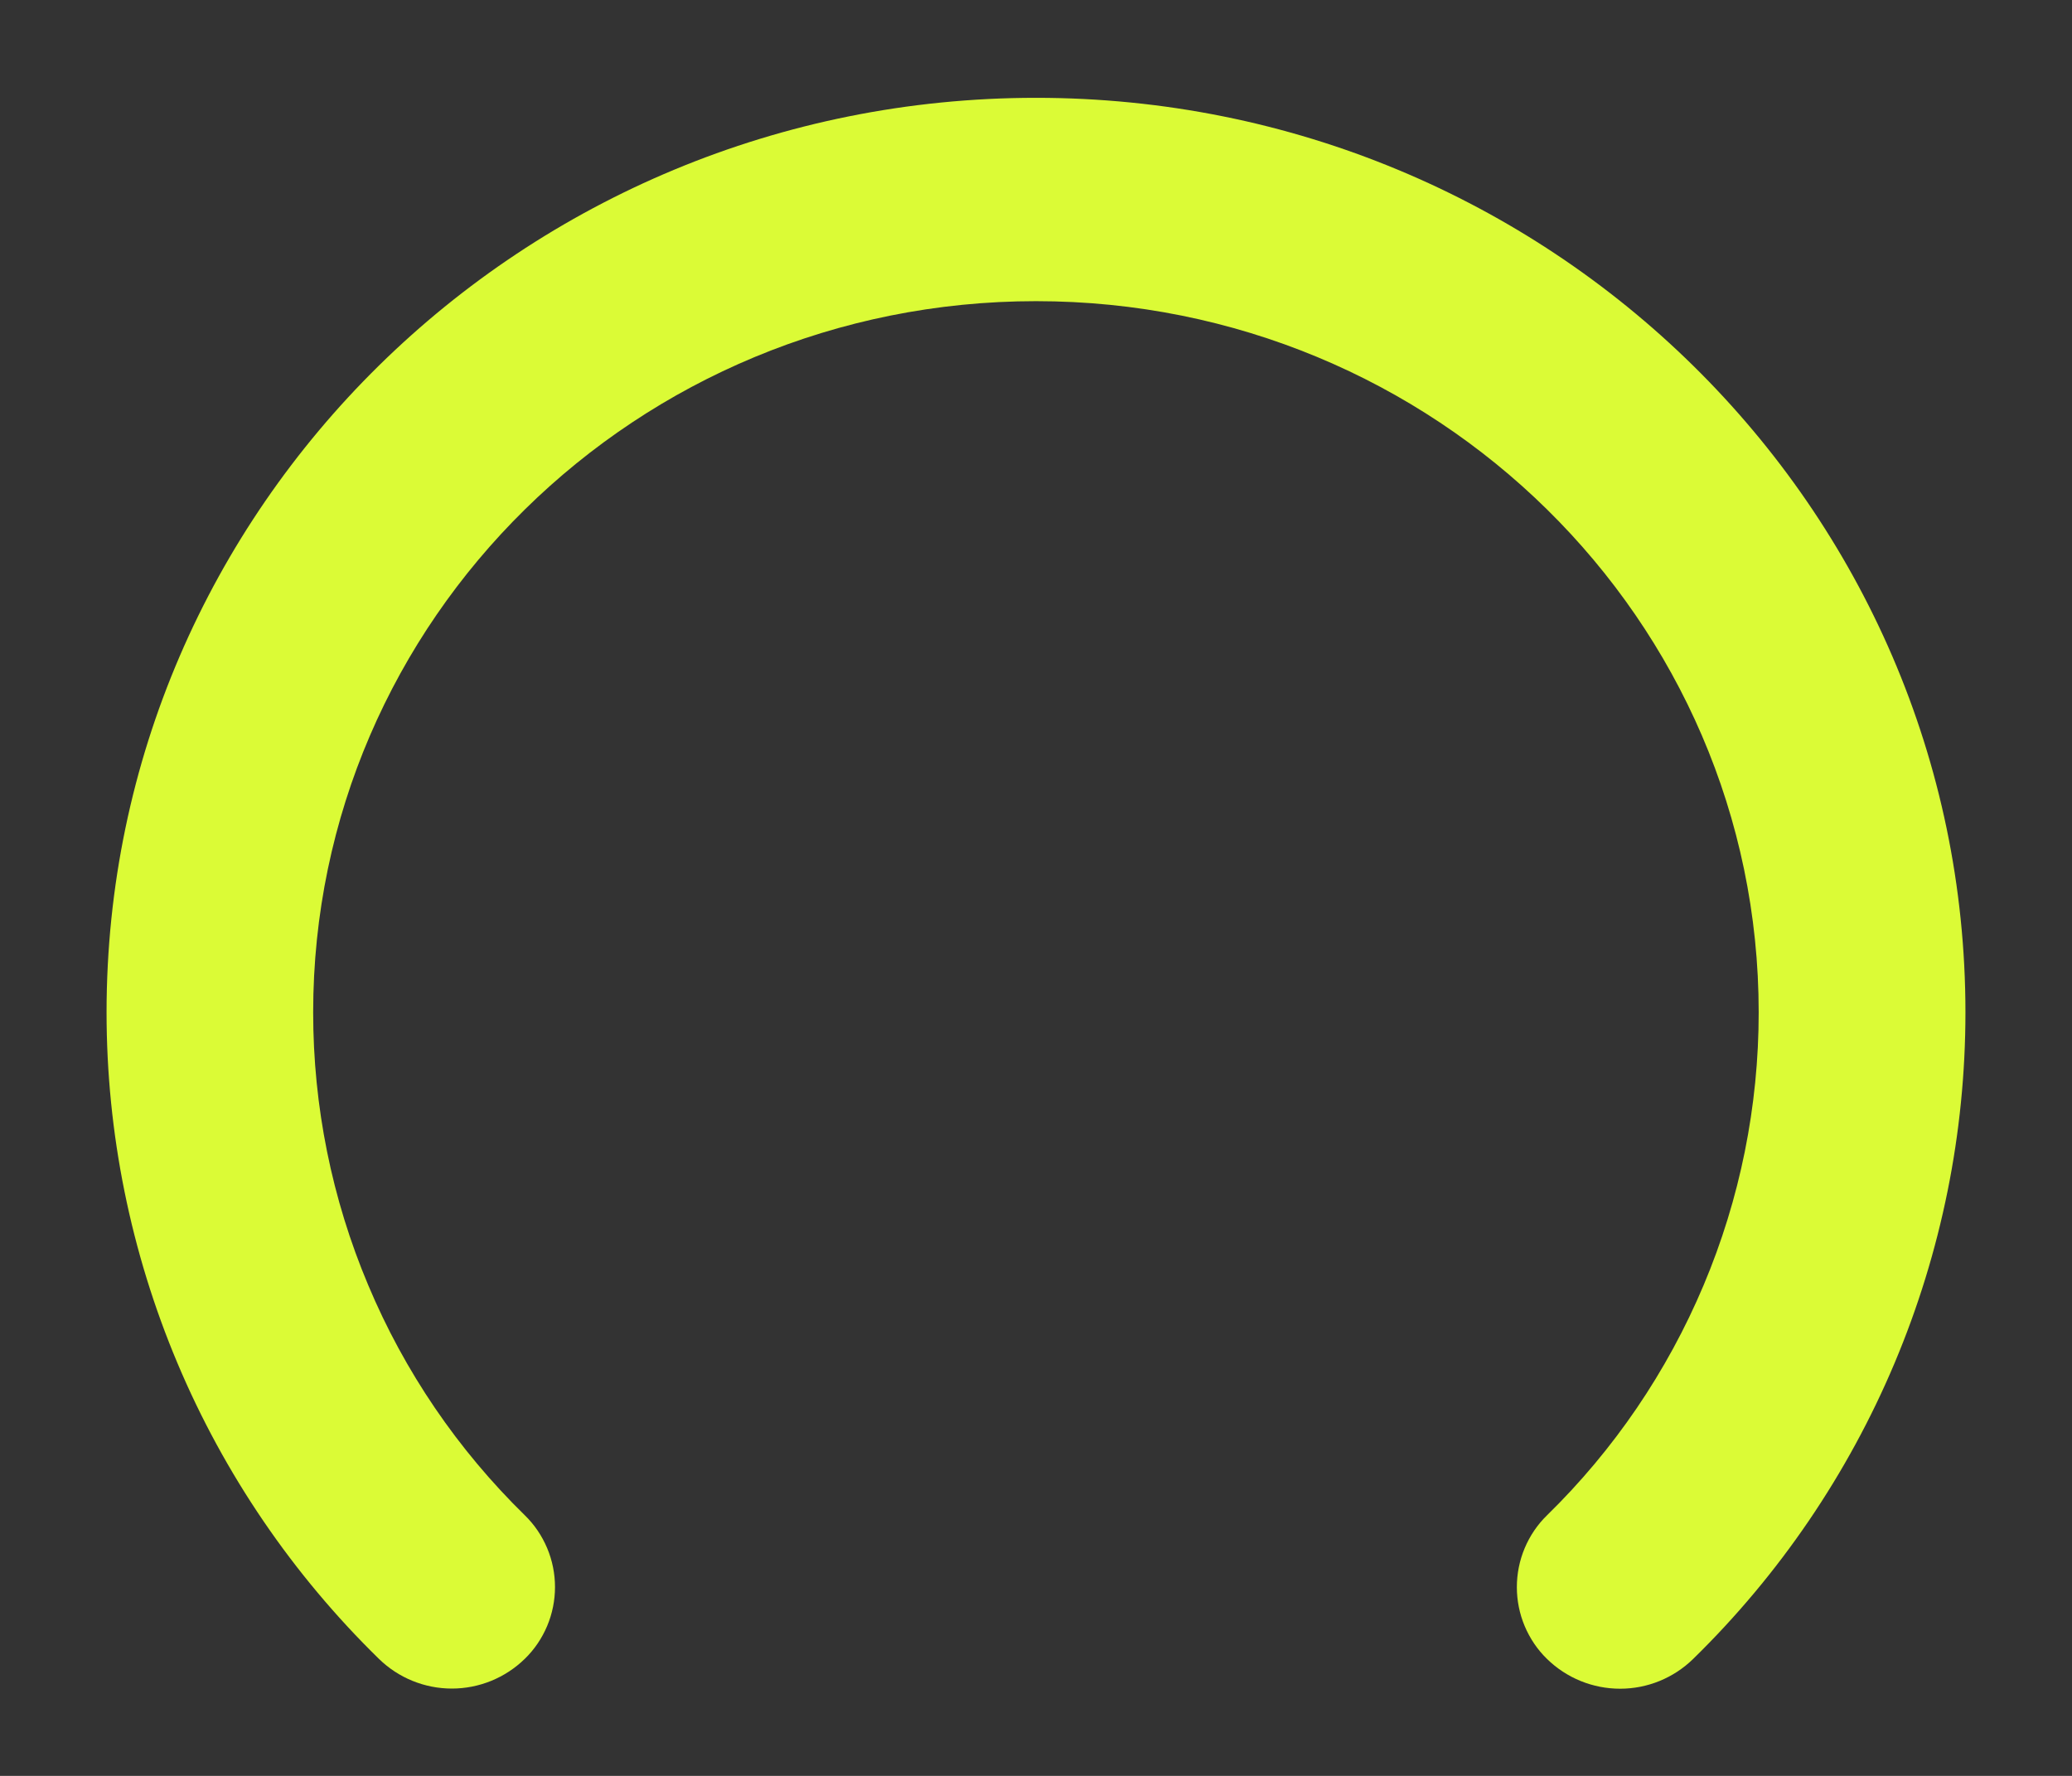 <svg width="14" height="12" viewBox="0 0 14 12" fill="none" xmlns="http://www.w3.org/2000/svg">
<rect x="0" y="0" width="14" height="12" fill="#333333" stroke="none"/>
<path fill-rule="evenodd" clip-rule="evenodd" d="M7 2.035C4.303 2.035 2.116 4.186 2.116 6.841C2.116 7.474 2.242 8.101 2.488 8.684C2.733 9.268 3.093 9.796 3.546 10.239C3.611 10.302 3.662 10.378 3.697 10.461C3.732 10.544 3.75 10.634 3.75 10.724C3.75 10.814 3.732 10.904 3.697 10.987C3.662 11.07 3.611 11.146 3.546 11.209C3.414 11.338 3.237 11.41 3.053 11.41C2.869 11.41 2.692 11.338 2.56 11.209C1.978 10.64 1.515 9.961 1.199 9.211C0.883 8.461 0.72 7.655 0.72 6.841C0.72 3.428 3.532 0.661 7 0.661C10.468 0.661 13.28 3.428 13.28 6.841C13.28 7.655 13.117 8.461 12.801 9.211C12.485 9.961 12.022 10.641 11.44 11.21C11.308 11.339 11.131 11.411 10.947 11.411C10.762 11.411 10.585 11.339 10.453 11.21C10.388 11.147 10.337 11.071 10.302 10.988C10.267 10.905 10.249 10.815 10.249 10.725C10.249 10.634 10.267 10.544 10.302 10.461C10.337 10.378 10.388 10.302 10.453 10.239C10.906 9.796 11.265 9.268 11.511 8.684C11.757 8.101 11.883 7.474 11.883 6.841C11.883 4.186 9.697 2.035 7 2.035Z" fill="#DBFB36"/>
</svg>
